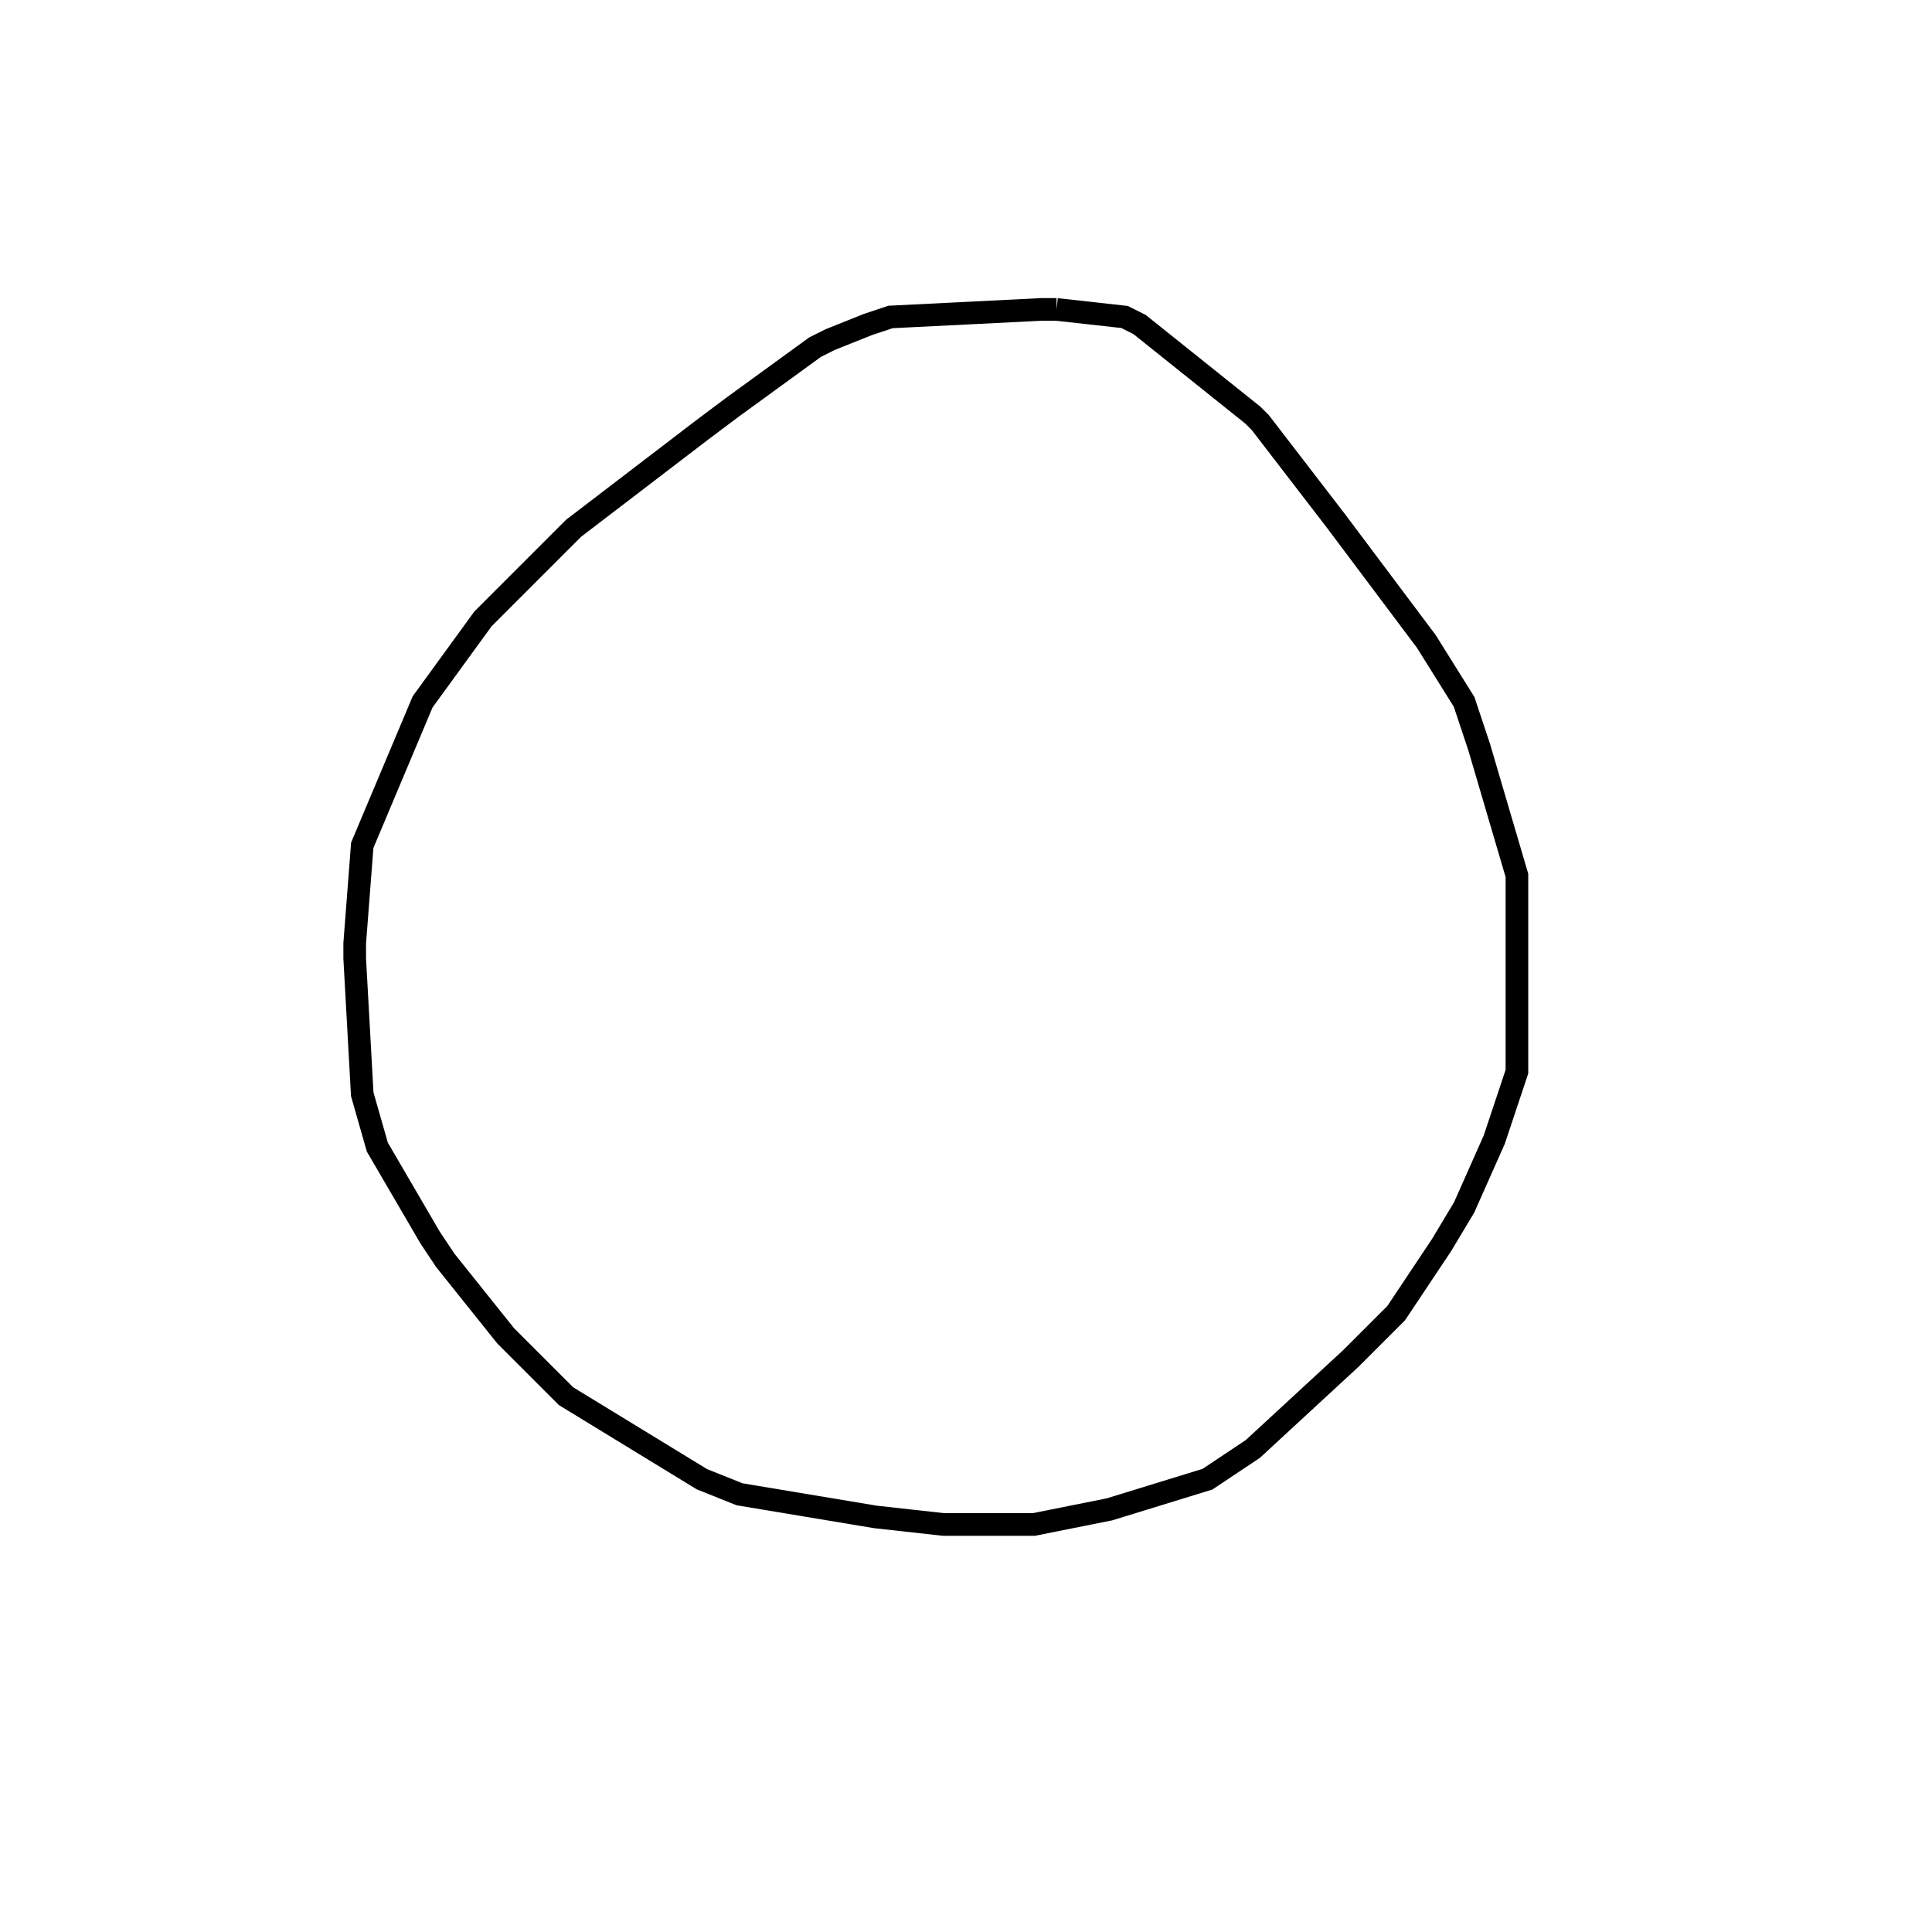 <svg width="256" height="256" xmlns="http://www.w3.org/2000/svg" fill-opacity="0" stroke="black" stroke-width="3" ><path d="M140 41 149 42 151 43 166 55 167 56 177 69 189 85 194 93 196 99 201 116 201 142 198 151 194 160 191 165 185 174 179 180 166 192 160 196 147 200 137 202 125 202 116 201 98 198 93 196 75 185 67 177 59 167 57 164 50 152 48 145 47 127 47 125 48 112 56 93 64 82 76 70 93 57 97 54 108 46 110 45 115 43 118 42 138 41 140 41 "/></svg>